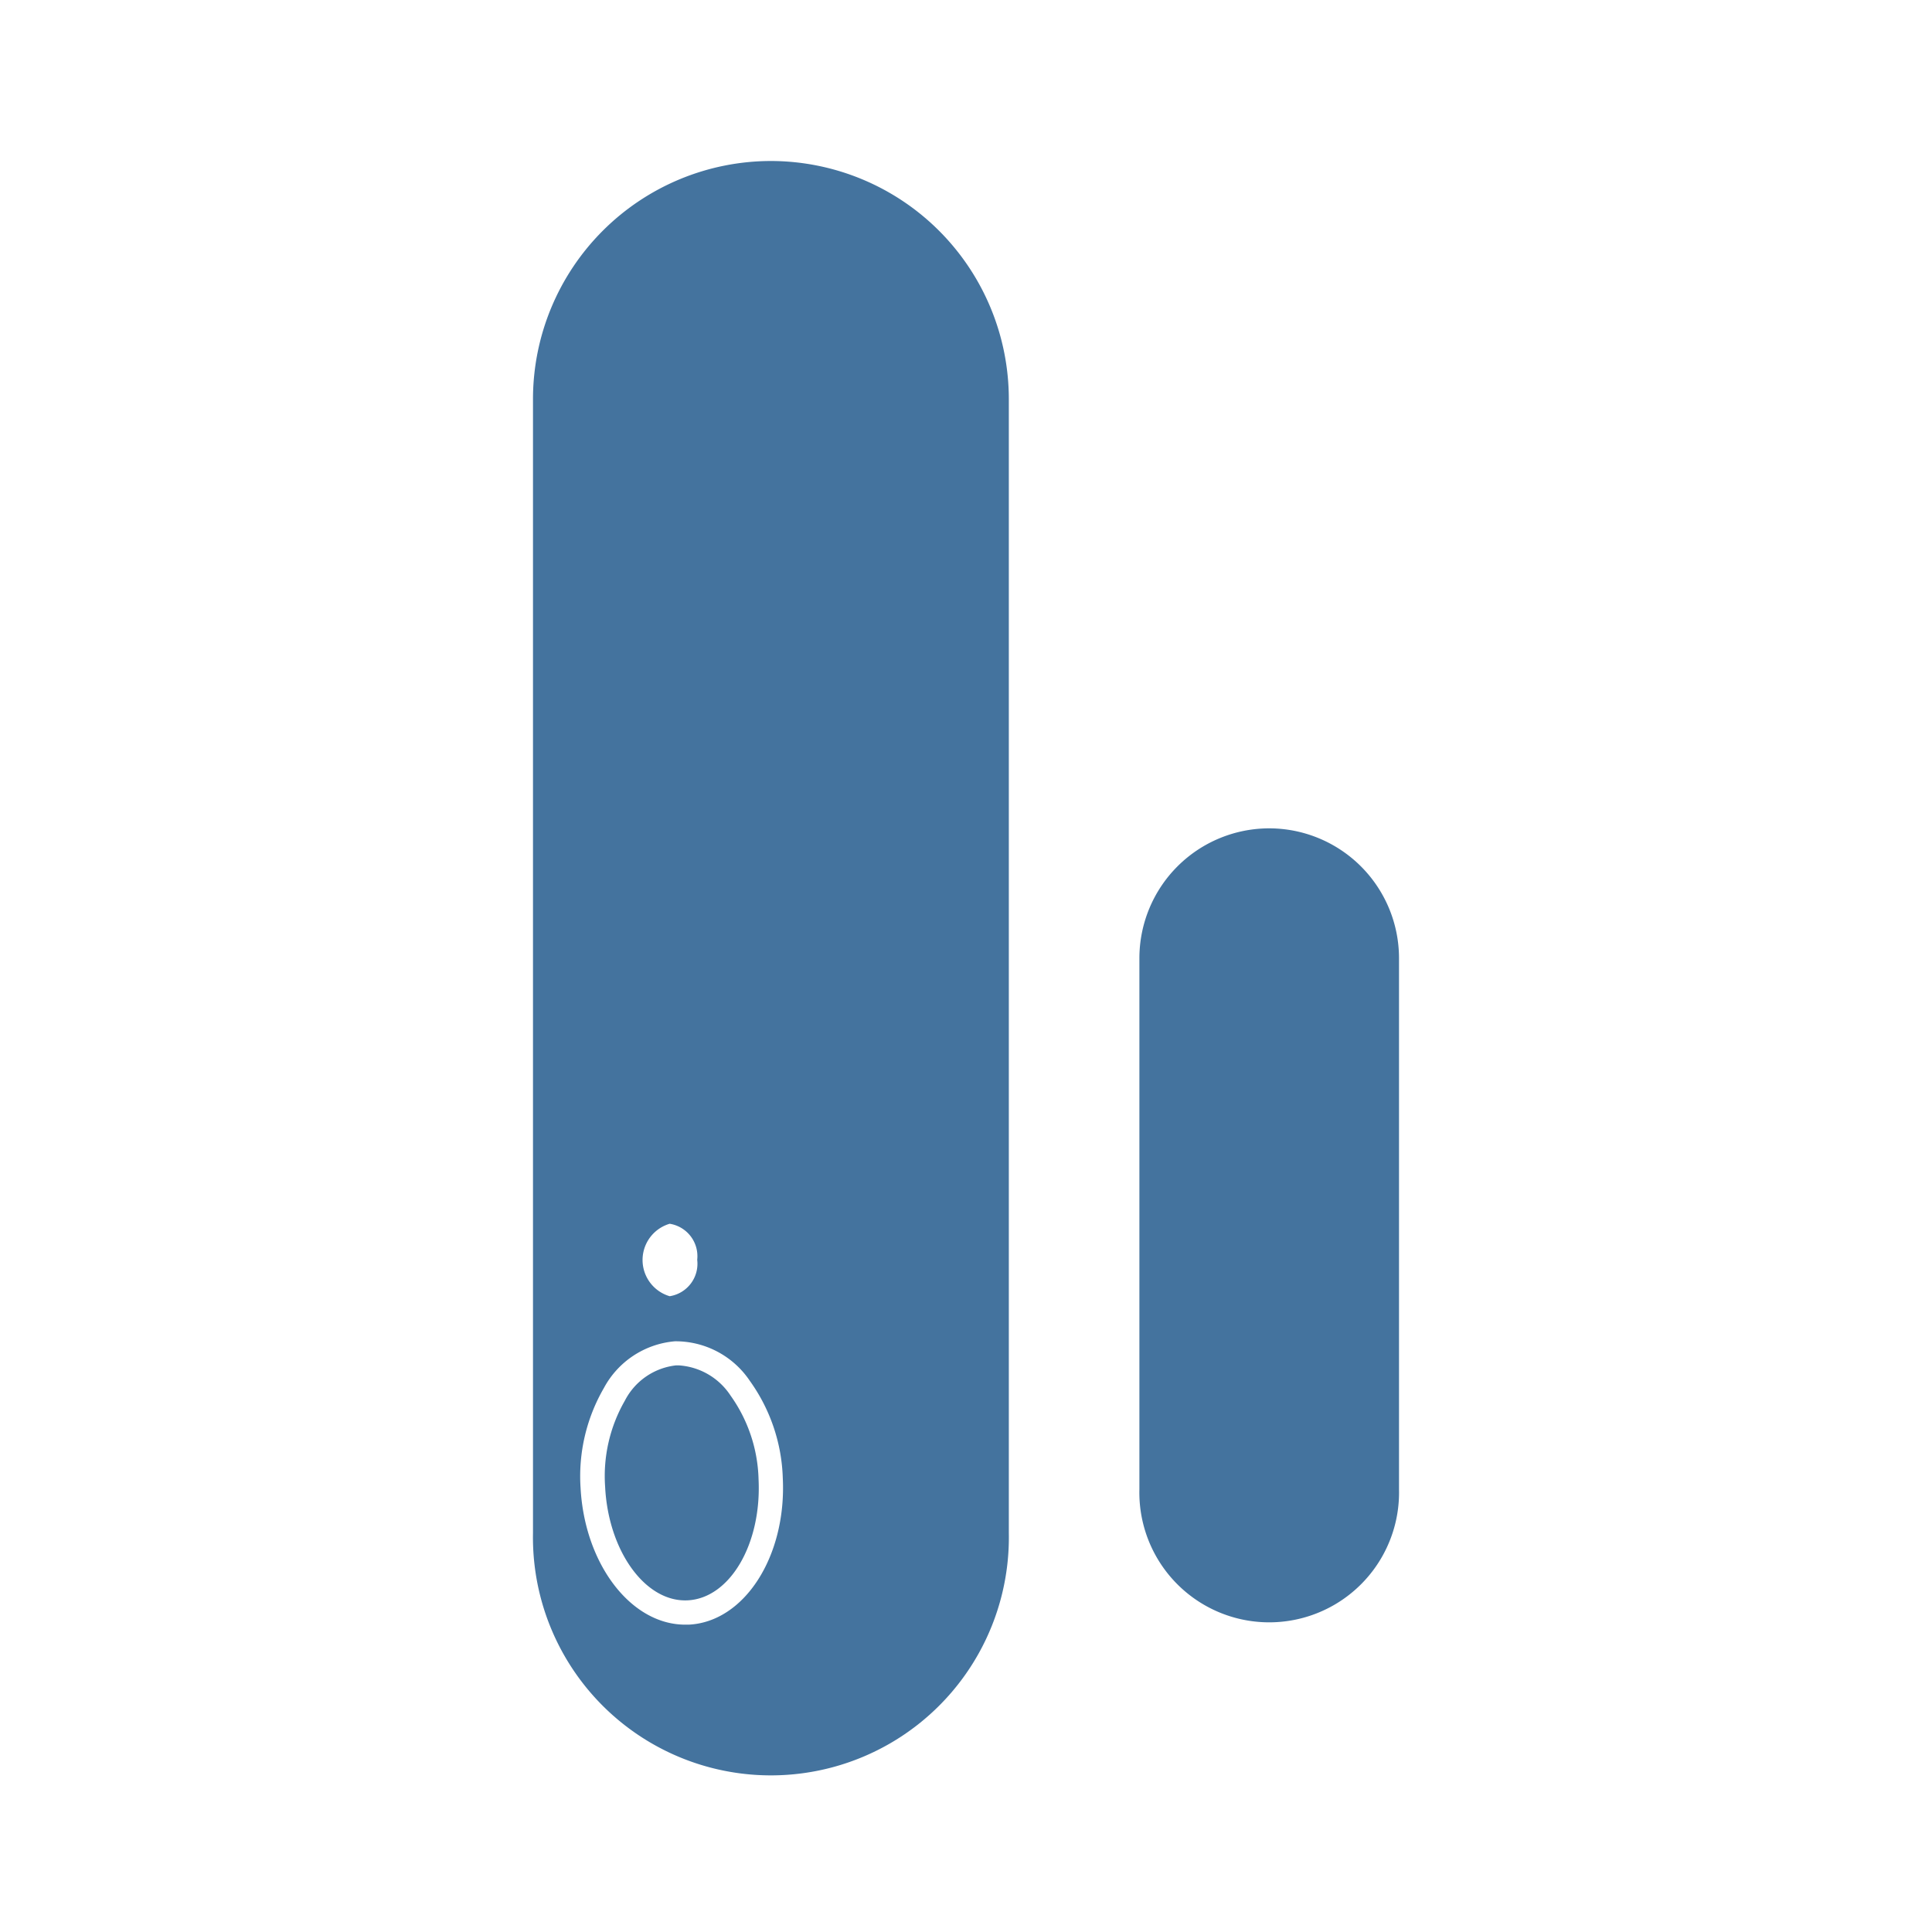 <?xml version="1.0" encoding="UTF-8"?>
<svg width="24px" fill="#44739e" height="24px" viewBox="0 0 24 24" version="1.1" xmlns="http://www.w3.org/2000/svg" xmlns:xlink="http://www.w3.org/1999/xlink">
            <path d="m 7.762,17.4 a 1.88,1.88 0 0 0 -0.245,1.067 c 0.039,0.8 0.5,1.439 1.025,1.413 0.525,-0.026 0.921,-0.7 0.881,-1.506 A 1.87,1.87 0 0 0 9.075,17.336 0.832,0.832 0 0 0 8.429,16.961 H 8.4 A 0.816,0.816 0 0 0 7.762,17.4 Z m 8.004,-7.11 a 1.614,1.614 0 0 0 -1.612,1.61 v 6.6 a 1.613,1.613 0 1 0 3.225,0 V 11.9 A 1.614,1.614 0 0 0 15.766,10.29 Z M 9.577,2 A 2.959,2.959 0 0 0 6.621,4.956 v 14.088 a 2.956,2.956 0 1 0 5.911,0 V 4.956 A 2.959,2.959 0 0 0 9.577,2 Z M 8.661,15.65 a 0.408,0.408 0 0 1 -0.342,0.452 0.469,0.469 0 0 1 0,-0.9 0.408,0.408 0 0 1 0.342,0.448 z m -0.277,1.012 a 1.11,1.11 0 0 1 0.931,0.492 2.184,2.184 0 0 1 0.409,1.206 c 0.048,0.971 -0.476,1.788 -1.168,1.822 H 8.512 c -0.673,0 -1.249,-0.75 -1.3,-1.7 a 2.187,2.187 0 0 1 0.29,-1.24 1.107,1.107 0 0 1 0.882,-0.58 z"/>

</svg>